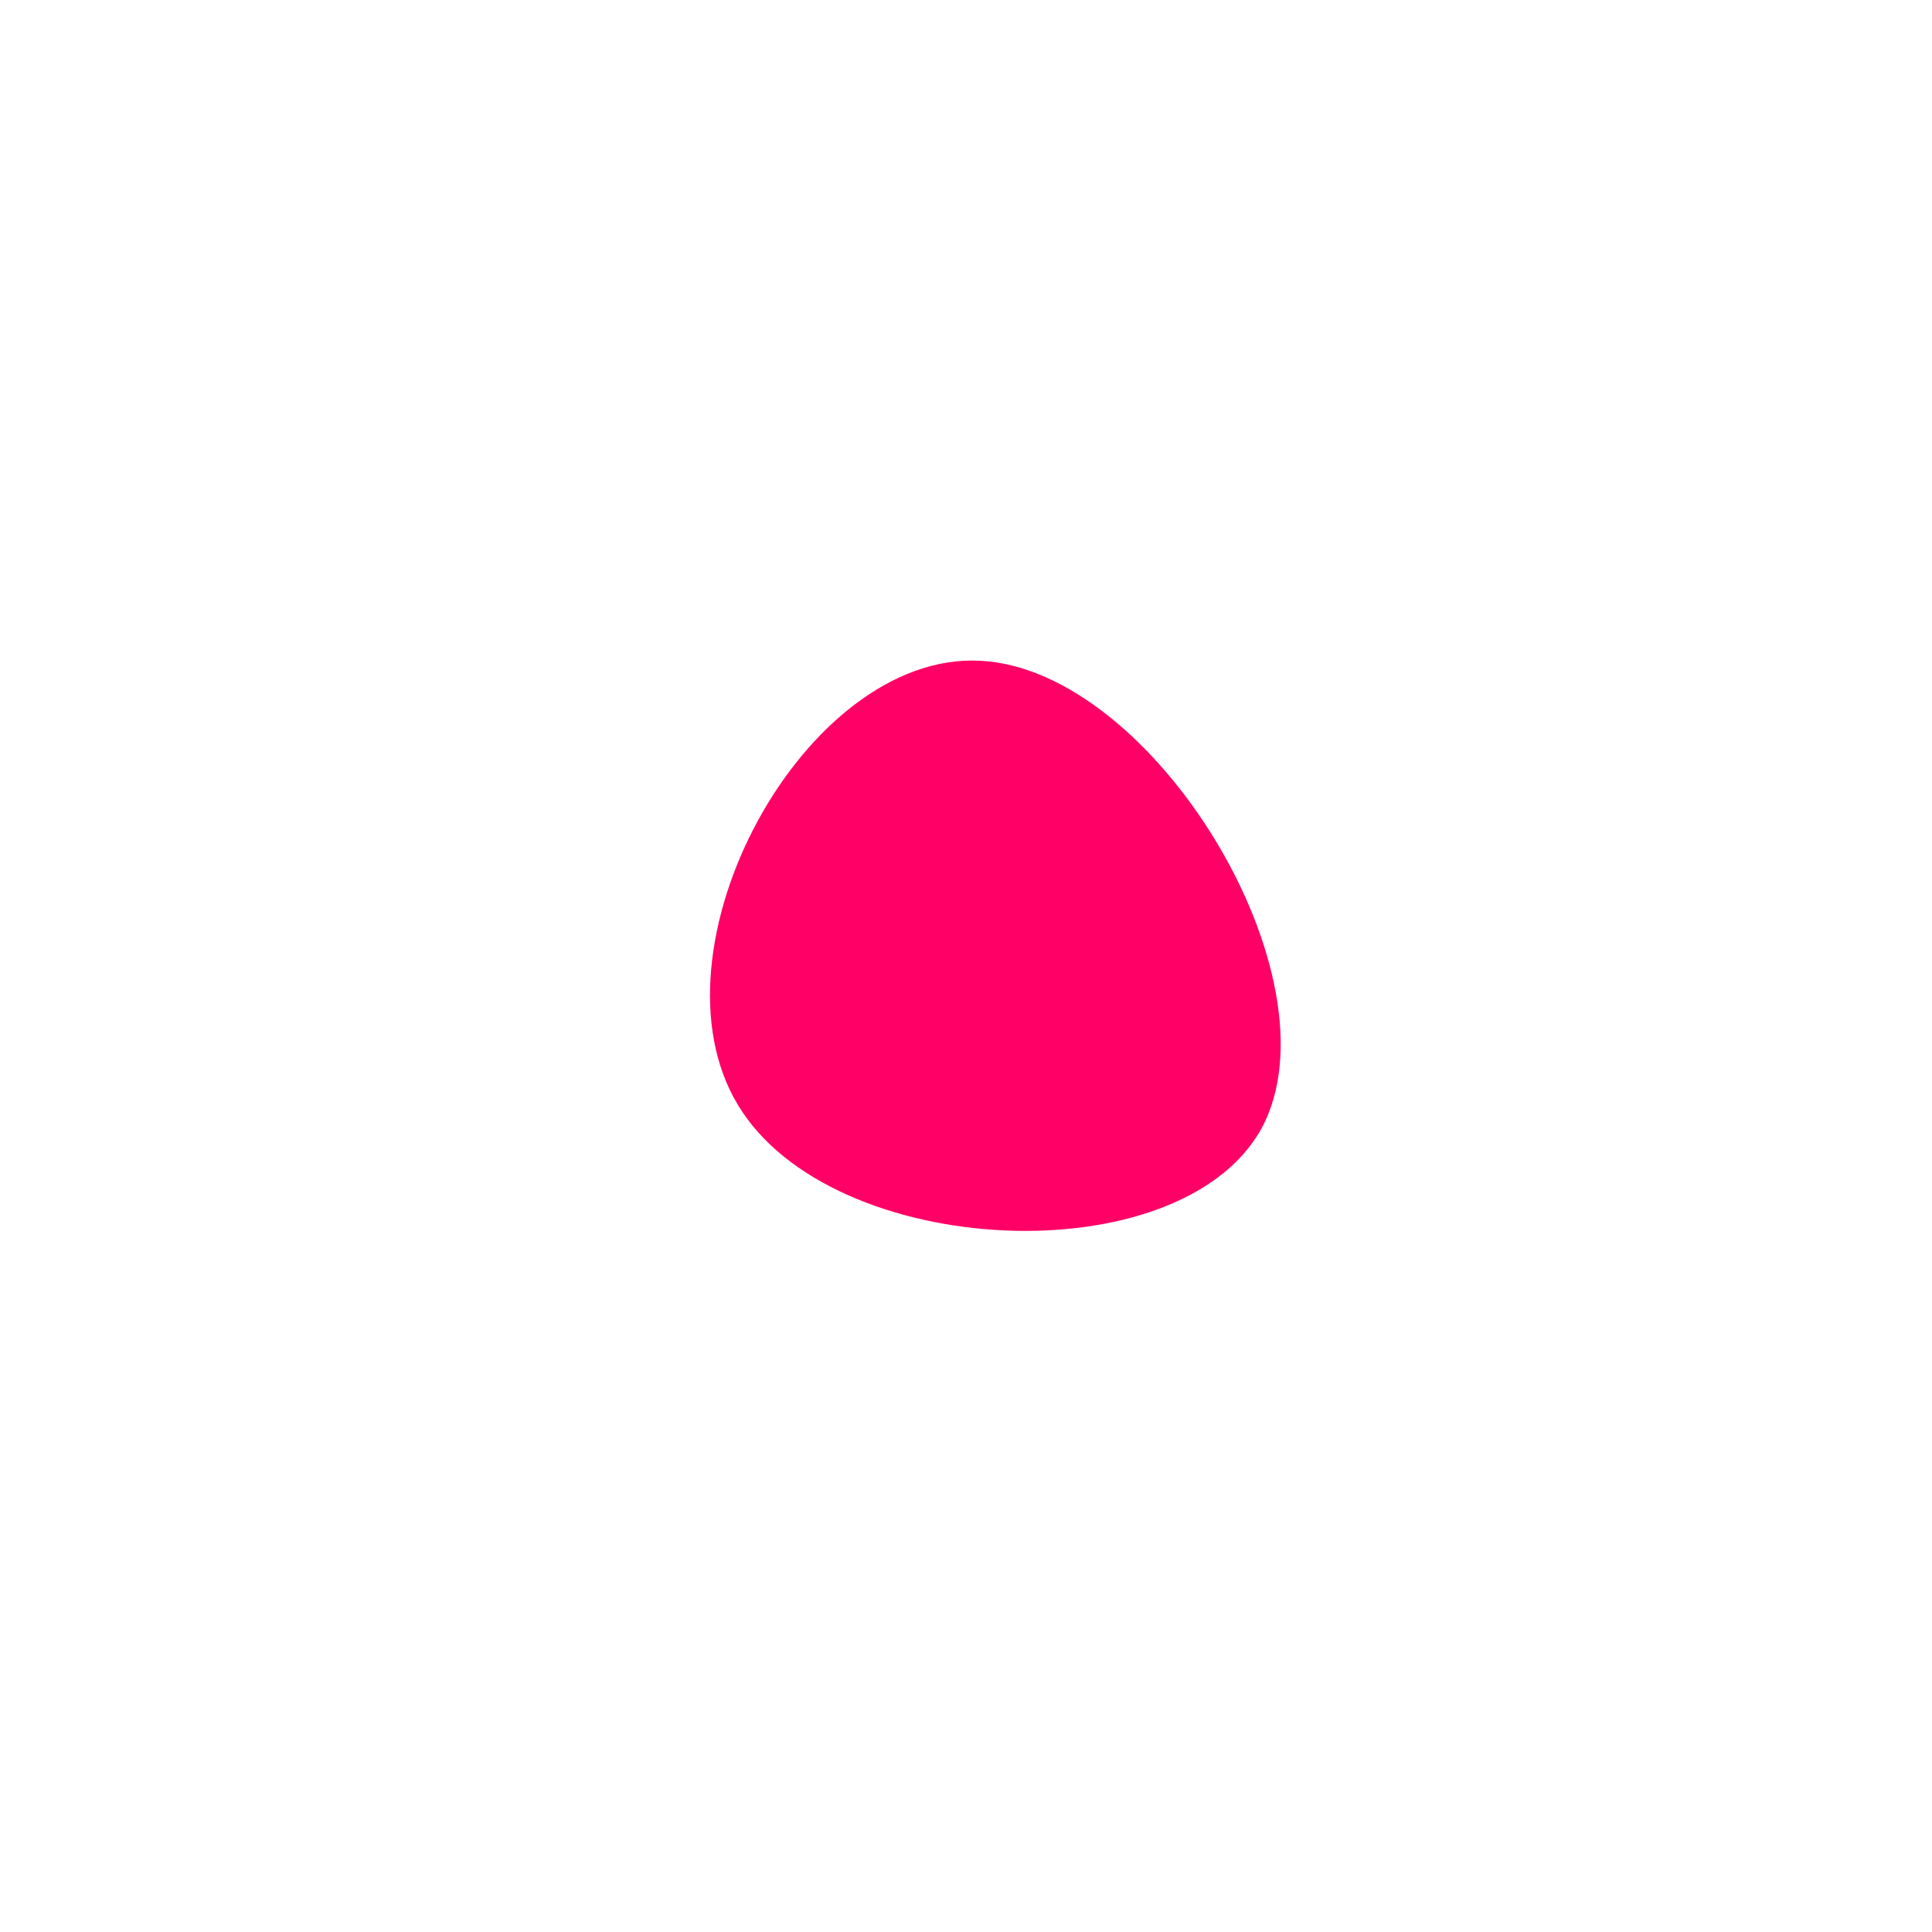 <svg viewBox="0 0 200 200" xmlns="http://www.w3.org/2000/svg">
  <path fill="#FF0066" d="M30.6,16.8C22.2,32.1,-13.9,30.5,-23.6,14.4C-33.4,-1.8,-16.7,-32.5,1.4,-31.6C19.5,-30.8,38.9,1.4,30.6,16.8Z" transform="translate(100 100)" />
</svg>